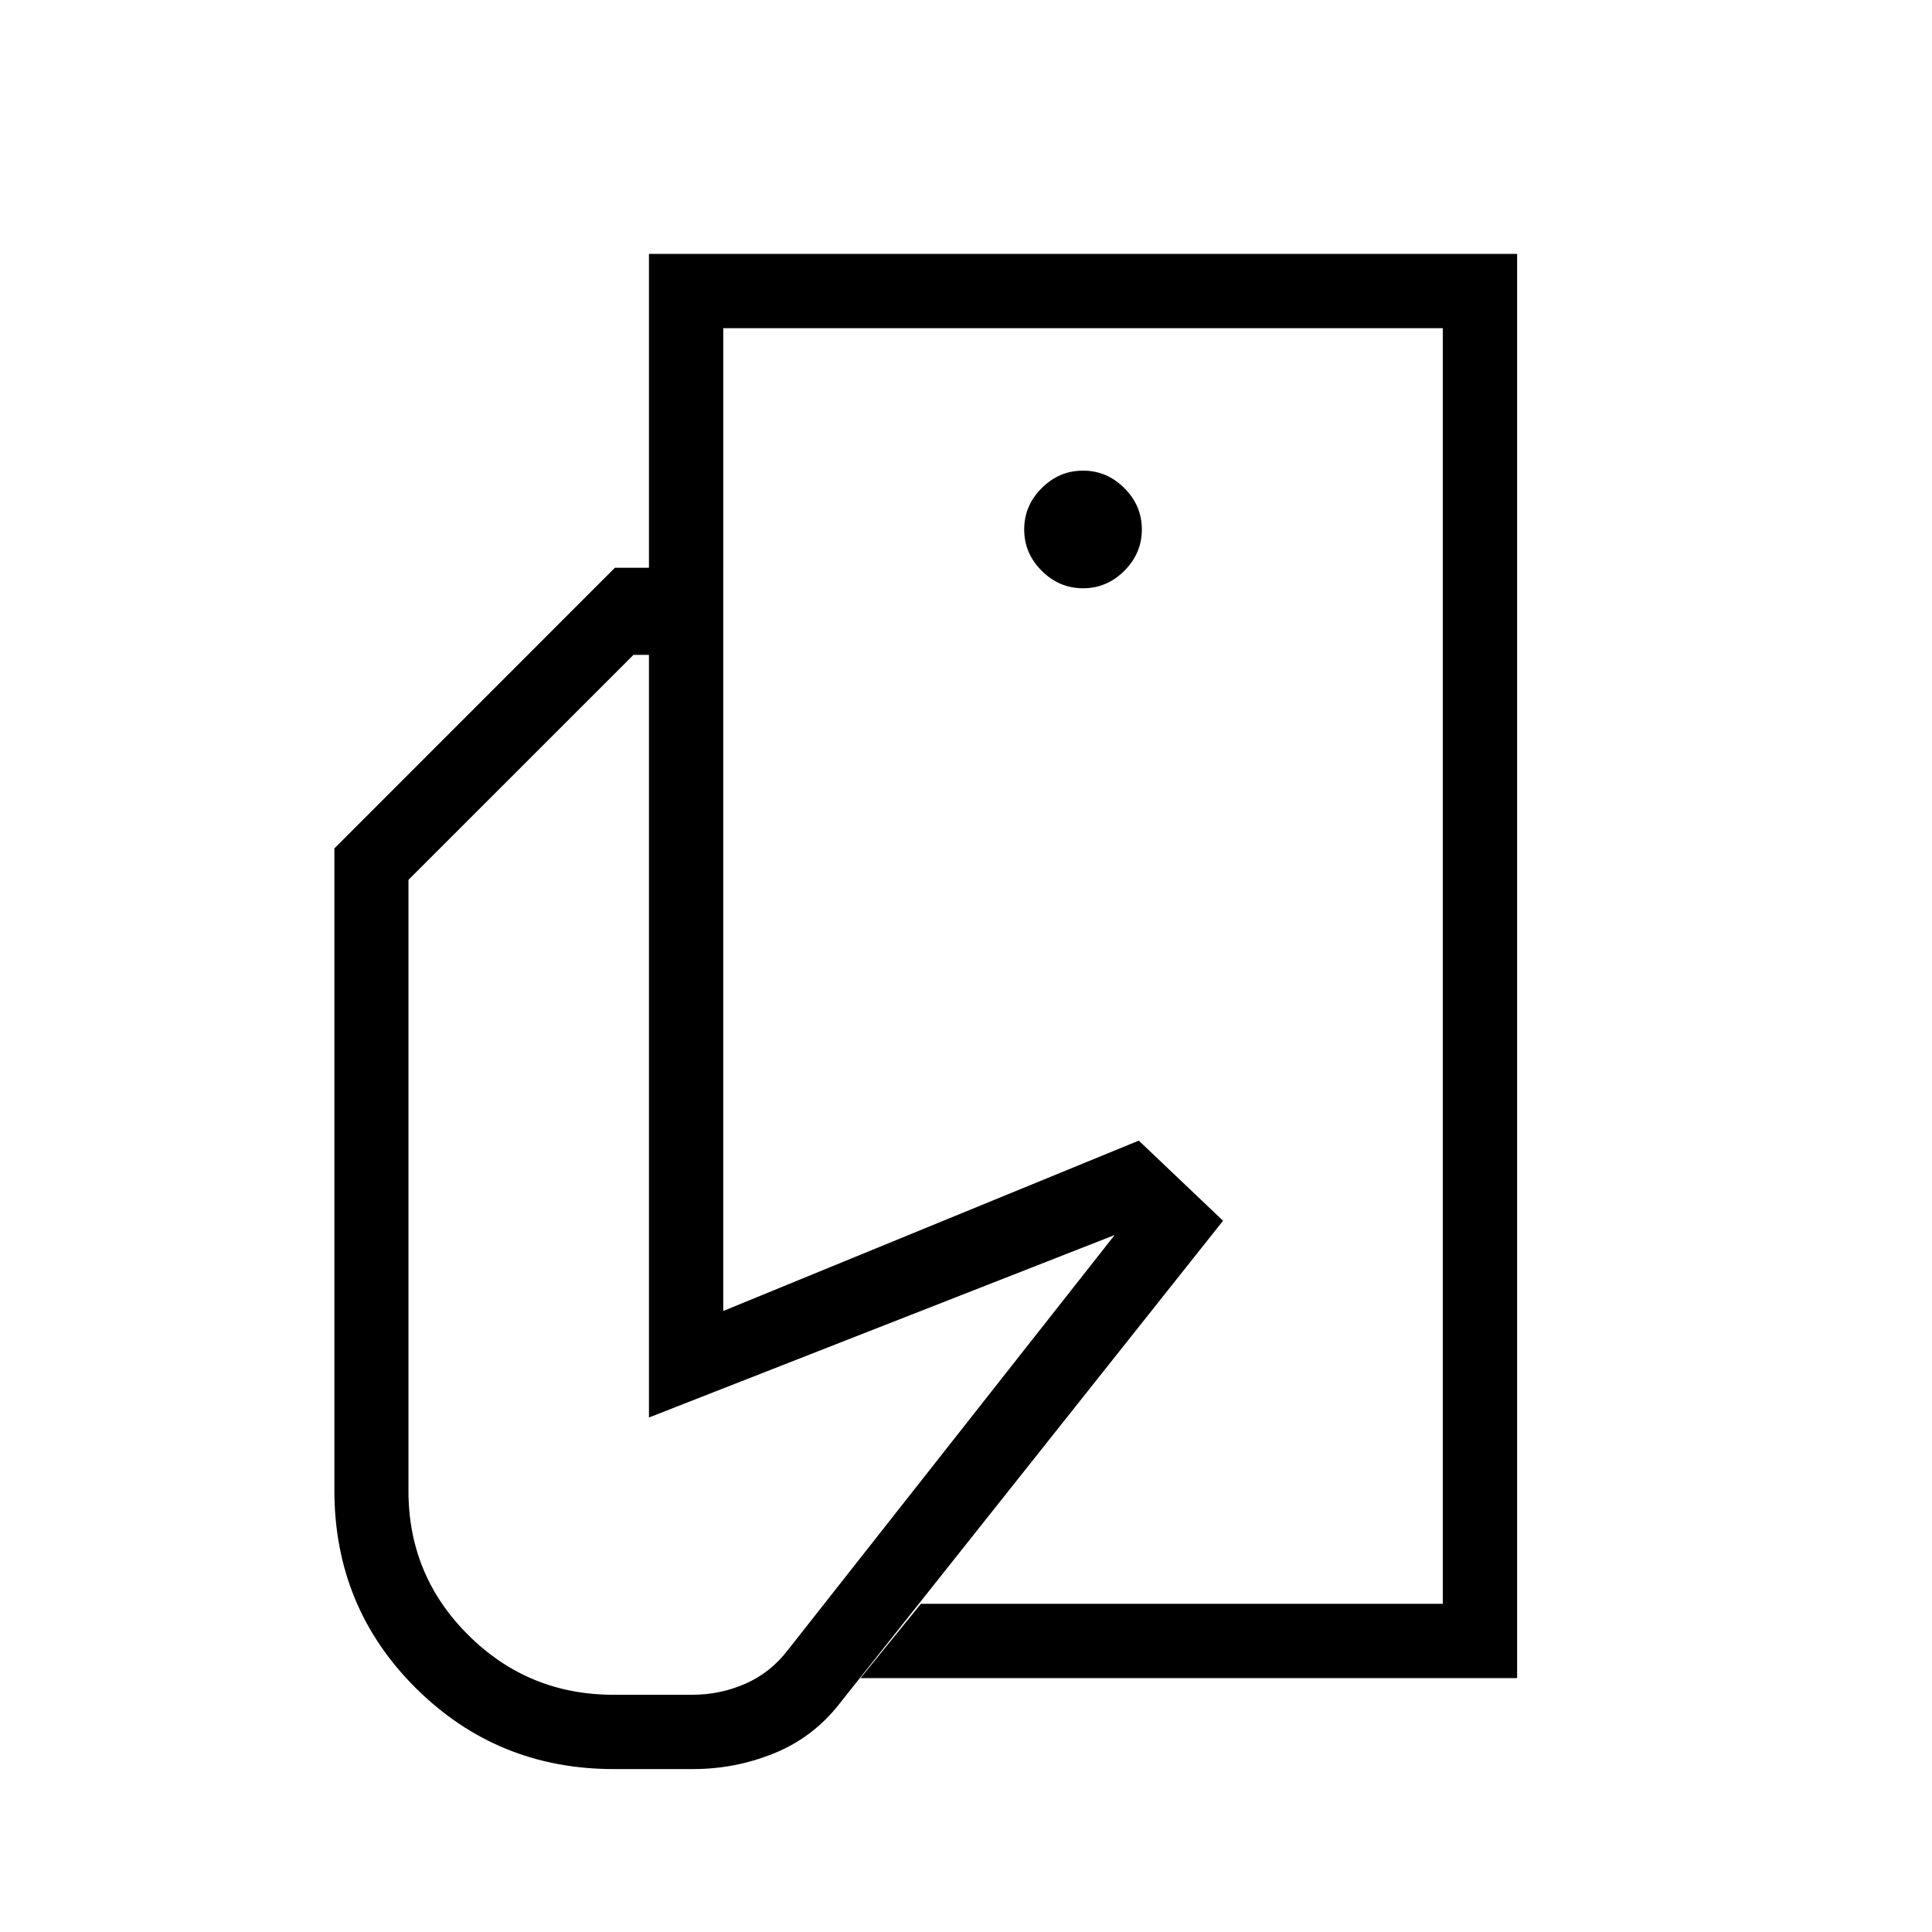 <svg xmlns="http://www.w3.org/2000/svg" height="24" viewBox="0 -960 960 960" width="24"><path d="M716.92-163.08v-356.69 66.27-343.42 633.84Zm-412 82.12q-57.8 0-98.29-40.23-40.48-40.23-40.48-98.32v-318.92l139.39-139.45h53.84v369.3l206.47-84.65 41.88 39.81-190.61 240q-13.04 16.69-32.34 24.57-19.29 7.89-40.39 7.89h-39.47Zm122.66-45.19 30-36.93h259.34v-633.84H359.38v119.04h-36.92v-155.97h431.39v707.7H427.58Zm110.57-541.54q11.85 0 20.54-8.69 8.69-8.7 8.69-20.54 0-11.85-8.69-20.54t-20.54-8.69q-11.84 0-20.53 8.69-8.7 8.69-8.7 20.54 0 11.84 8.7 20.54 8.69 8.69 20.53 8.69ZM304.81-117.88h39.15q13.92 0 26.42-5.49 12.5-5.48 21.13-16.76l162.34-206.18-231.39 90.66v-378.96h-7.69l-111.81 111.8v303.62q0 42.15 29.81 71.73 29.81 29.58 72.04 29.58Z"/></svg>